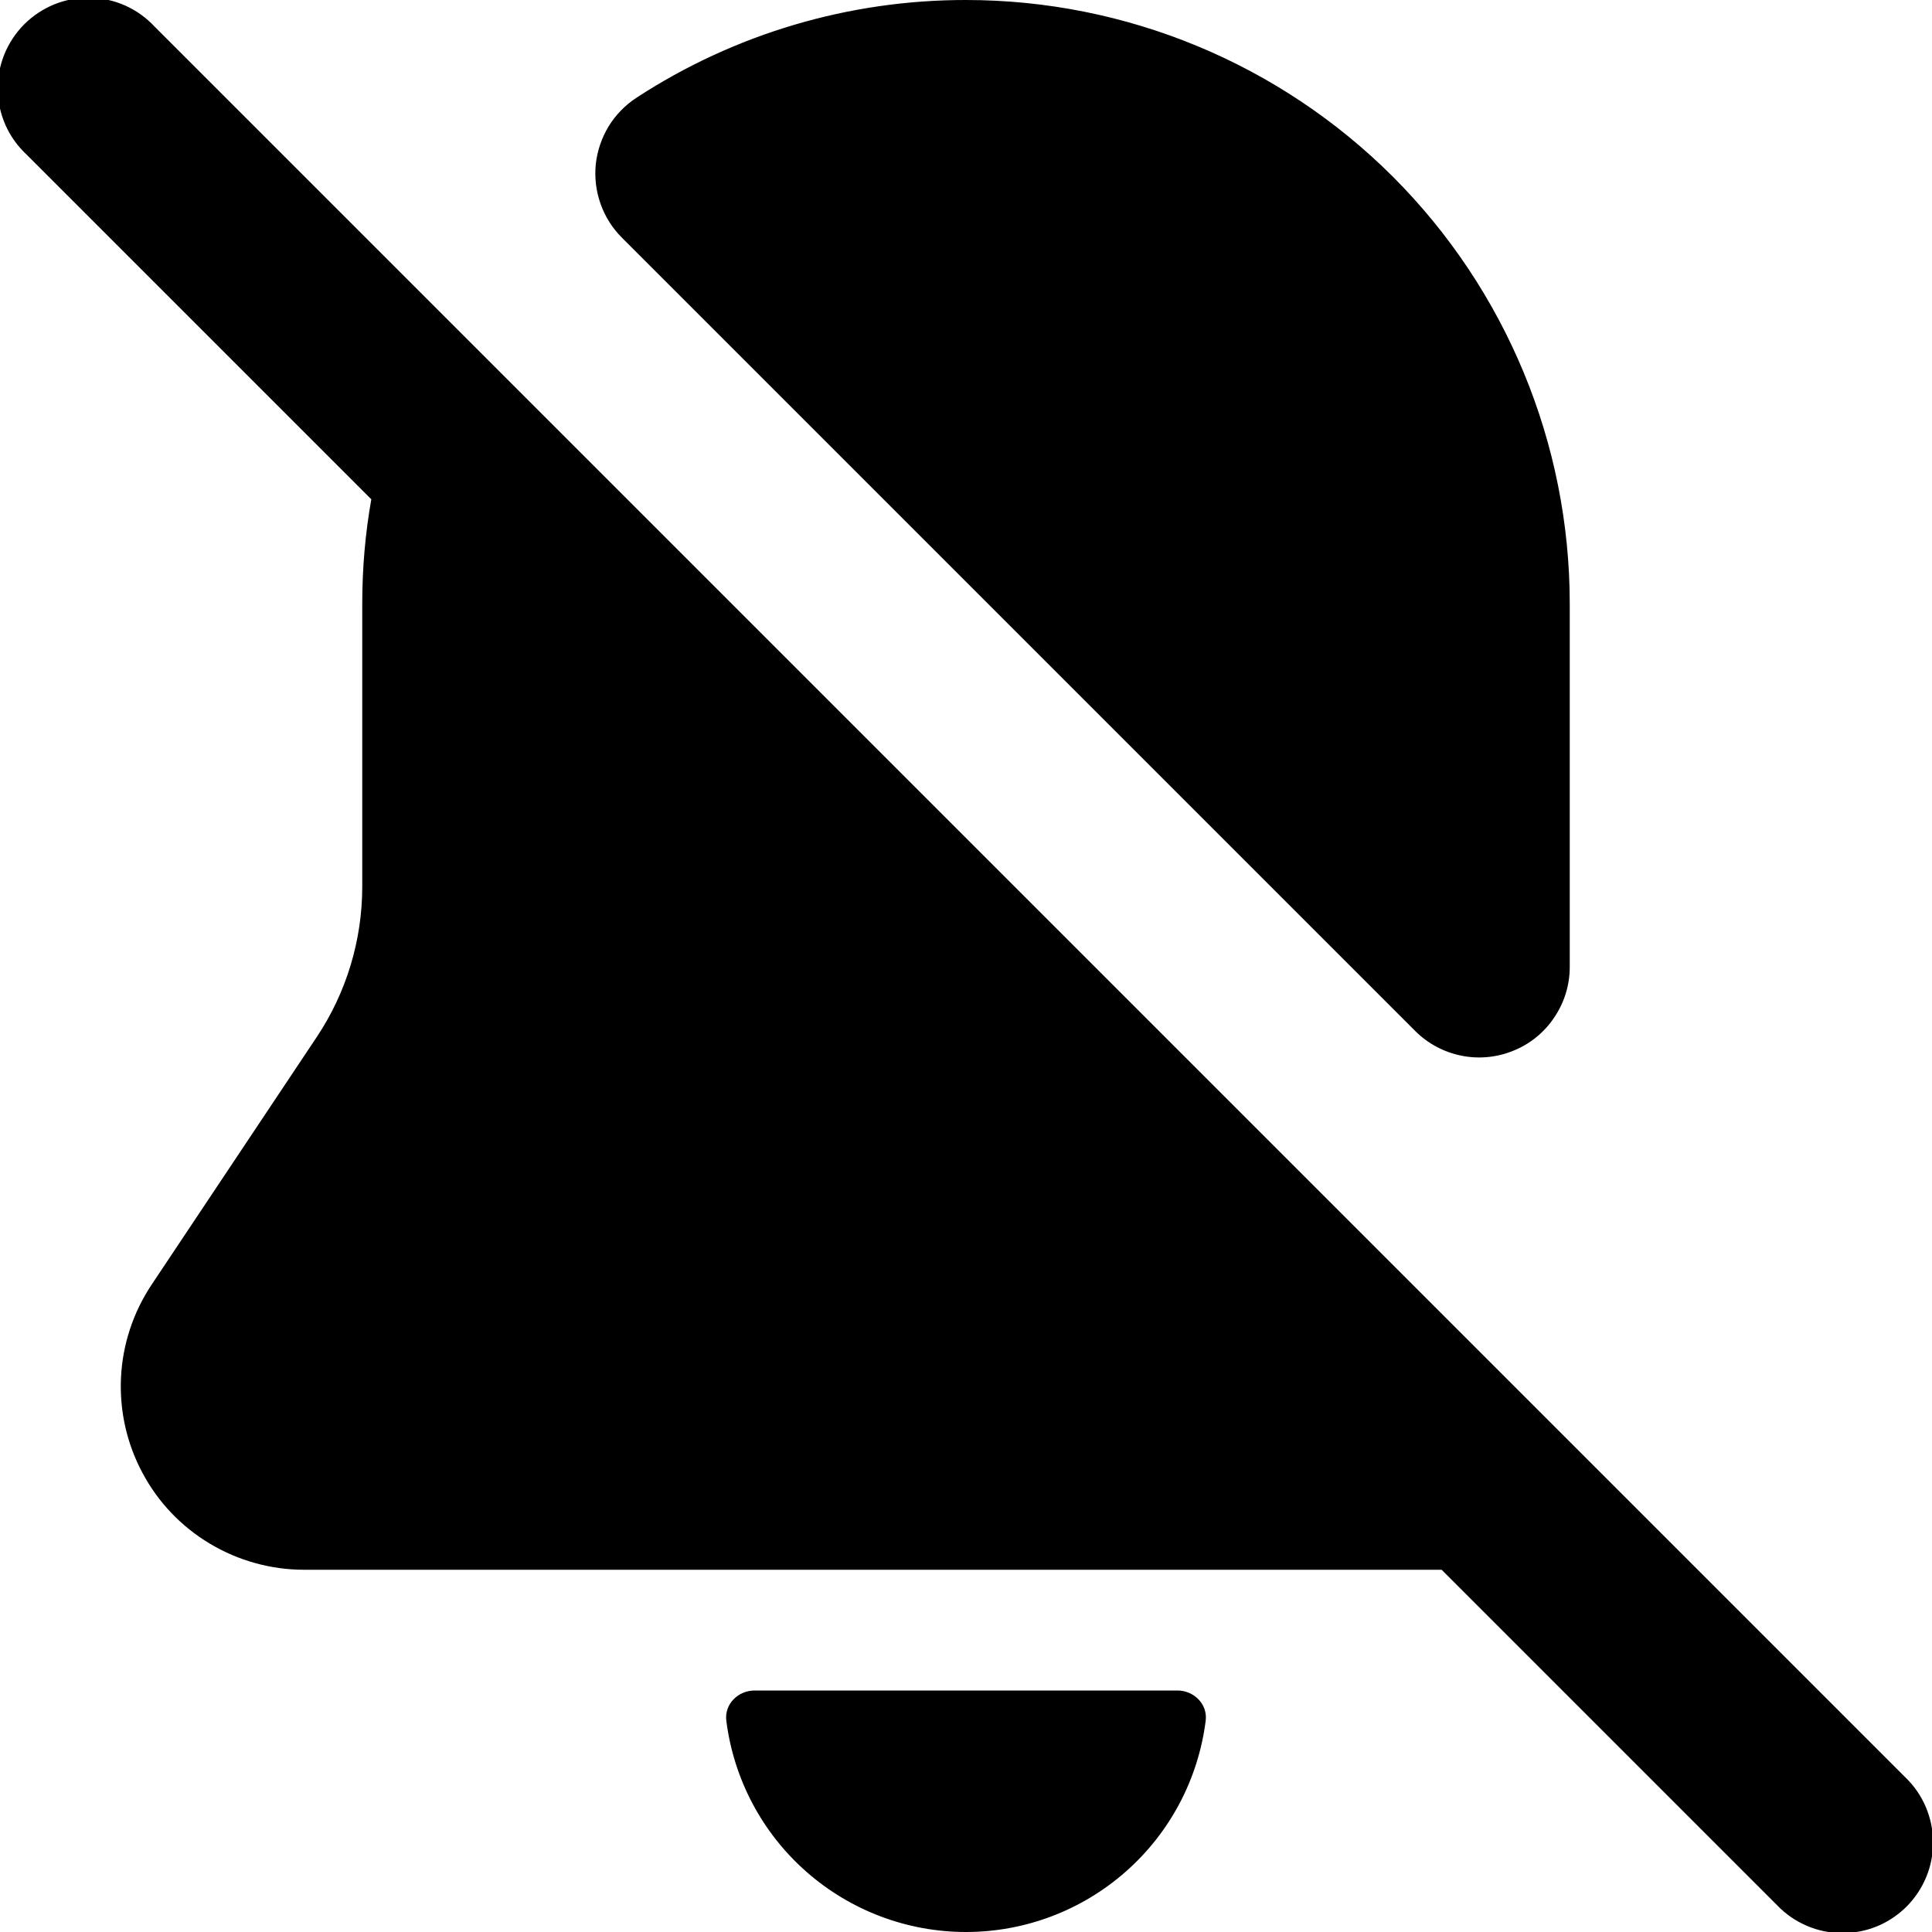 <svg width="16" height="16" viewBox="0 0 16 16" xmlns="http://www.w3.org/2000/svg">
  <path fill-rule="evenodd" clip-rule="evenodd" d="M1.28 0.22C1.211 0.146 1.129 0.087 1.037 0.046C0.945 0.005 0.845 -0.017 0.745 -0.019C0.644 -0.02 0.544 -0.002 0.45 0.036C0.357 0.074 0.272 0.13 0.201 0.201C0.13 0.272 0.074 0.357 0.036 0.45C-0.002 0.544 -0.02 0.644 -0.019 0.745C-0.017 0.845 0.005 0.945 0.046 1.037C0.087 1.129 0.146 1.211 0.22 1.28L3.075 4.135C3.025 4.417 3 4.705 3 5V7.342C3 7.786 2.869 8.22 2.622 8.59L1.255 10.64C1.103 10.869 1.015 11.134 1.002 11.409C0.989 11.683 1.05 11.956 1.18 12.198C1.309 12.441 1.502 12.643 1.738 12.784C1.974 12.925 2.243 13 2.518 13H11.939L14.719 15.78C14.788 15.852 14.871 15.909 14.962 15.948C15.054 15.988 15.152 16.008 15.252 16.009C15.351 16.01 15.45 15.991 15.542 15.954C15.635 15.916 15.718 15.86 15.789 15.79C15.859 15.719 15.915 15.636 15.953 15.543C15.991 15.451 16.009 15.353 16.009 15.253C16.008 15.153 15.987 15.055 15.948 14.963C15.909 14.872 15.852 14.789 15.78 14.72L1.28 0.22ZM8 1.02073e-06C7.031 -0.001 6.082 0.28 5.27 0.81C5.177 0.871 5.098 0.952 5.04 1.047C4.982 1.143 4.946 1.25 4.934 1.36C4.923 1.471 4.936 1.583 4.974 1.689C5.011 1.794 5.071 1.889 5.15 1.968L11.72 8.538C11.825 8.643 11.959 8.714 12.104 8.743C12.249 8.772 12.4 8.757 12.537 8.7C12.674 8.644 12.791 8.548 12.873 8.424C12.956 8.301 13 8.156 13 8.008V5C13 3.674 12.473 2.402 11.536 1.464C10.598 0.527 9.326 1.02073e-06 8 1.02073e-06ZM8 16C8.487 16 8.958 15.822 9.323 15.5C9.689 15.178 9.924 14.733 9.985 14.25C10.002 14.113 9.888 14 9.75 14H6.25C6.112 14 5.998 14.113 6.015 14.25C6.076 14.733 6.311 15.178 6.677 15.5C7.042 15.822 7.513 16 8 16Z"/>
</svg>
